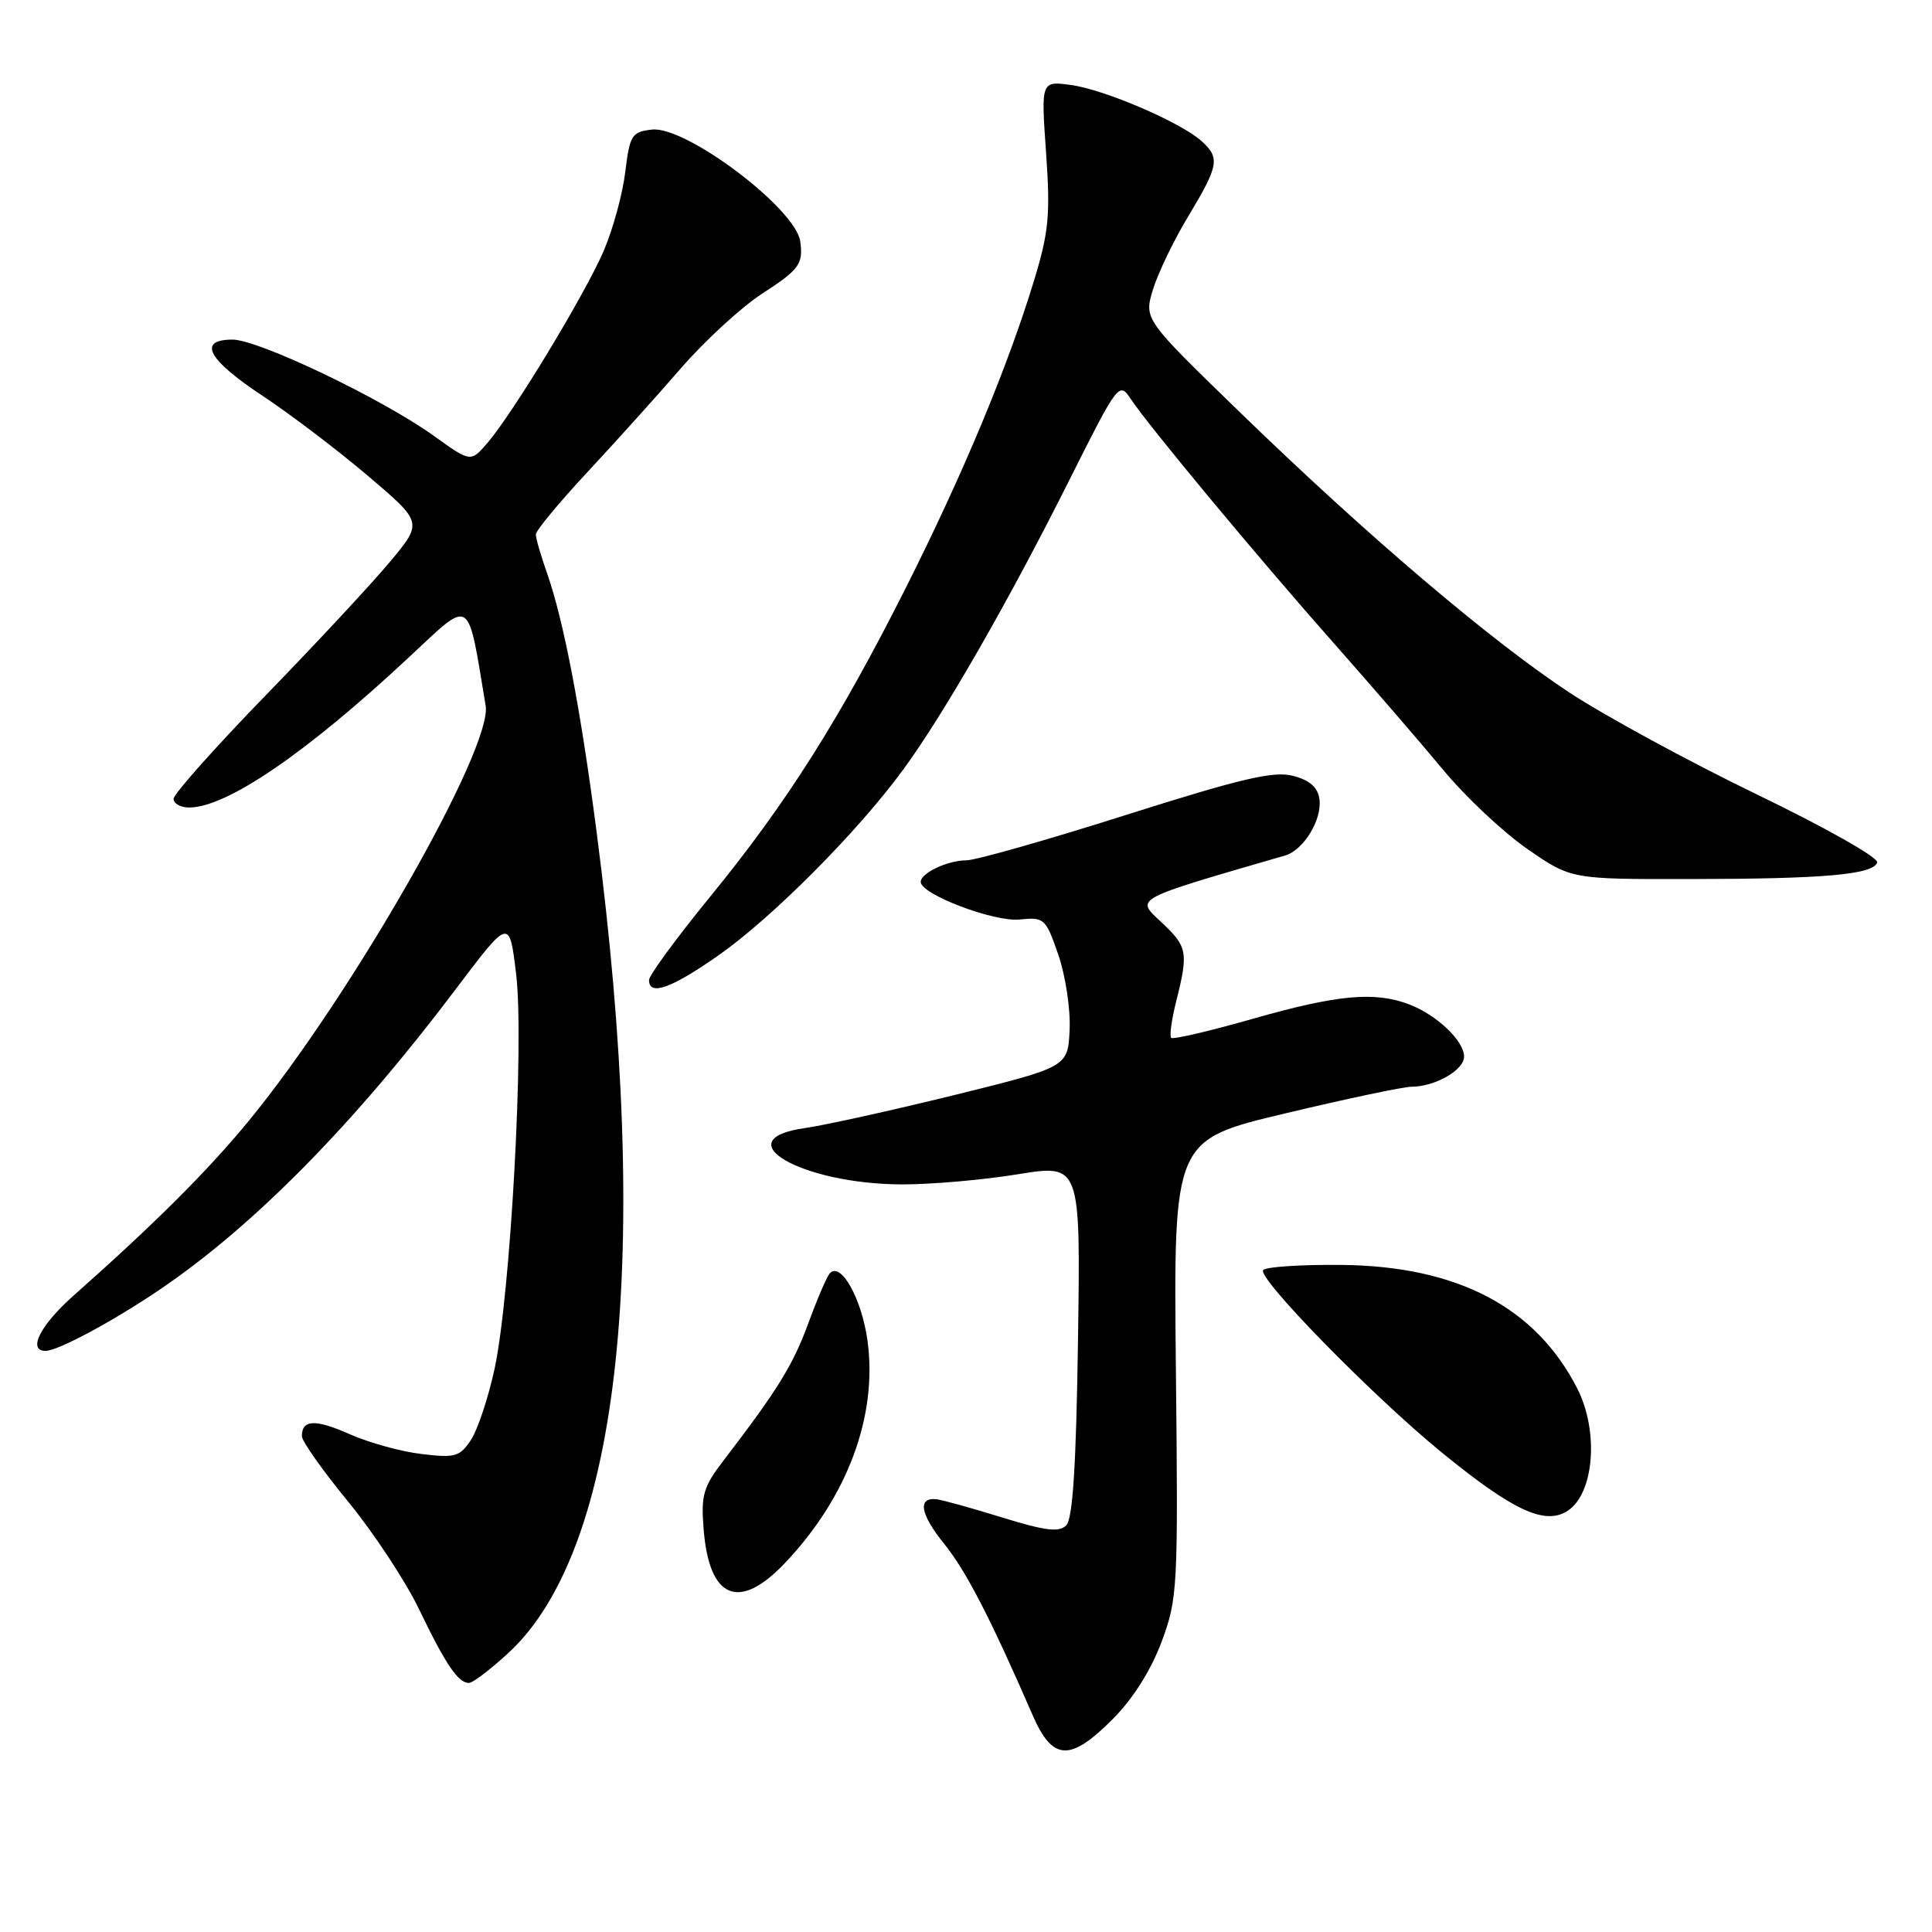 <?xml version="1.0" encoding="UTF-8" standalone="no"?>
<!DOCTYPE svg PUBLIC "-//W3C//DTD SVG 1.1//EN" "http://www.w3.org/Graphics/SVG/1.1/DTD/svg11.dtd" >
<svg xmlns="http://www.w3.org/2000/svg" xmlns:xlink="http://www.w3.org/1999/xlink" version="1.1" viewBox="0 0 256 256">
 <g >
 <path fill="currentColor"
d=" M 147.48 227.75 C 150.14 225.08 152.52 221.29 153.92 217.54 C 156.05 211.79 156.12 210.50 155.81 181.32 C 155.50 151.05 155.50 151.05 170.30 147.53 C 178.44 145.59 185.96 144.00 187.00 144.00 C 190.13 144.00 194.00 141.80 194.00 140.01 C 194.00 137.91 190.36 134.46 186.68 133.07 C 182.15 131.35 177.16 131.81 166.06 134.98 C 160.33 136.62 155.43 137.76 155.19 137.52 C 154.94 137.28 155.25 135.06 155.87 132.60 C 157.49 126.16 157.35 125.43 153.85 122.16 C 150.46 118.99 149.98 119.25 170.28 113.36 C 172.74 112.65 175.22 108.57 174.83 105.87 C 174.60 104.30 173.53 103.37 171.32 102.80 C 168.76 102.14 164.49 103.14 149.19 107.99 C 138.77 111.30 129.25 114.00 128.05 114.00 C 125.56 114.00 122.00 115.68 122.00 116.86 C 122.00 118.50 131.69 122.18 135.08 121.84 C 138.38 121.51 138.56 121.68 140.23 126.50 C 141.18 129.25 141.86 133.72 141.73 136.44 C 141.50 141.38 141.50 141.38 126.50 145.09 C 118.25 147.12 109.34 149.09 106.69 149.47 C 95.97 150.97 106.12 156.89 119.50 156.94 C 123.35 156.95 130.25 156.35 134.84 155.60 C 143.18 154.25 143.18 154.25 142.84 177.57 C 142.60 194.15 142.15 201.25 141.28 202.12 C 140.33 203.07 138.50 202.84 132.78 201.07 C 128.78 199.83 124.87 198.75 124.11 198.66 C 121.54 198.37 121.92 200.63 125.12 204.58 C 128.01 208.16 131.26 214.45 136.82 227.25 C 139.48 233.36 141.80 233.47 147.48 227.75 Z  M 67.37 219.02 C 82.24 205.31 86.40 166.48 79.04 110.13 C 76.92 93.84 74.67 82.15 72.47 75.90 C 71.66 73.62 71.00 71.33 71.00 70.82 C 71.00 70.31 74.04 66.64 77.75 62.65 C 81.46 58.67 87.09 52.42 90.25 48.77 C 93.42 45.12 98.26 40.68 101.00 38.90 C 105.91 35.72 106.44 35.00 106.04 32.00 C 105.46 27.65 90.89 16.66 86.38 17.17 C 83.71 17.48 83.45 17.88 82.85 22.80 C 82.50 25.71 81.21 30.40 80.00 33.23 C 77.52 38.99 67.99 54.73 64.59 58.69 C 62.37 61.27 62.37 61.27 57.44 57.72 C 50.62 52.83 34.25 45.00 30.82 45.00 C 26.12 45.00 27.51 47.63 34.75 52.42 C 38.46 54.87 44.76 59.66 48.75 63.05 C 56.01 69.22 56.01 69.22 51.75 74.35 C 49.41 77.17 41.99 85.16 35.25 92.09 C 28.51 99.03 23.00 105.22 23.00 105.85 C 23.00 106.48 23.92 107.00 25.05 107.00 C 30.04 107.00 40.59 99.79 54.20 87.08 C 62.60 79.25 61.90 78.81 64.35 93.50 C 65.29 99.12 46.61 131.88 32.98 148.50 C 27.56 155.10 20.54 162.11 9.73 171.69 C 5.33 175.59 3.61 179.00 6.04 179.00 C 7.67 179.00 14.95 175.09 21.18 170.87 C 33.62 162.44 46.89 148.97 60.39 131.07 C 67.50 121.64 67.50 121.64 68.39 129.07 C 69.48 138.17 67.66 171.51 65.53 181.39 C 64.71 185.18 63.31 189.40 62.42 190.77 C 60.94 193.02 60.32 193.20 55.89 192.67 C 53.20 192.36 48.93 191.18 46.39 190.06 C 41.77 188.01 40.00 188.08 40.00 190.31 C 40.00 190.96 42.77 194.88 46.15 199.00 C 49.53 203.12 53.77 209.56 55.56 213.30 C 59.06 220.57 60.71 223.00 62.14 223.00 C 62.64 223.00 64.99 221.21 67.37 219.02 Z  M 103.97 207.15 C 112.29 198.41 116.31 187.61 114.95 177.66 C 114.18 172.06 111.41 167.11 109.95 168.73 C 109.56 169.15 108.28 172.14 107.10 175.36 C 105.06 180.90 103.03 184.19 95.89 193.50 C 93.17 197.04 92.87 198.10 93.24 202.69 C 93.98 211.87 97.92 213.51 103.97 207.15 Z  M 207.69 200.21 C 211.23 197.96 211.90 189.68 209.00 183.99 C 203.50 173.22 193.16 167.78 177.84 167.61 C 172.53 167.55 167.83 167.85 167.39 168.28 C 166.45 169.21 181.81 184.92 191.00 192.43 C 200.47 200.16 204.68 202.13 207.69 200.21 Z  M 95.20 126.59 C 102.31 121.61 113.64 110.23 119.68 101.98 C 125.06 94.64 133.67 79.63 141.71 63.58 C 148.11 50.81 148.30 50.56 149.80 52.82 C 152.22 56.47 166.62 73.79 176.66 85.14 C 181.70 90.84 188.25 98.42 191.22 102.00 C 194.18 105.58 199.21 110.30 202.39 112.50 C 208.18 116.50 208.18 116.50 223.84 116.48 C 241.75 116.46 248.20 115.89 248.74 114.28 C 248.95 113.65 241.84 109.63 232.76 105.25 C 223.77 100.90 212.61 94.83 207.96 91.77 C 197.50 84.88 181.13 70.96 164.35 54.68 C 151.59 42.31 151.59 42.31 152.76 38.40 C 153.41 36.25 155.52 31.85 157.47 28.63 C 161.50 21.92 161.68 20.93 159.22 18.70 C 156.48 16.22 146.32 11.85 141.90 11.26 C 137.94 10.73 137.94 10.73 138.61 20.23 C 139.19 28.43 138.97 30.74 137.04 37.09 C 133.56 48.55 127.65 62.73 120.10 77.74 C 111.27 95.30 104.21 106.45 94.08 118.84 C 89.64 124.28 86.00 129.24 86.00 129.86 C 86.00 132.02 88.93 130.98 95.20 126.59 Z "/>
</g>
</svg>